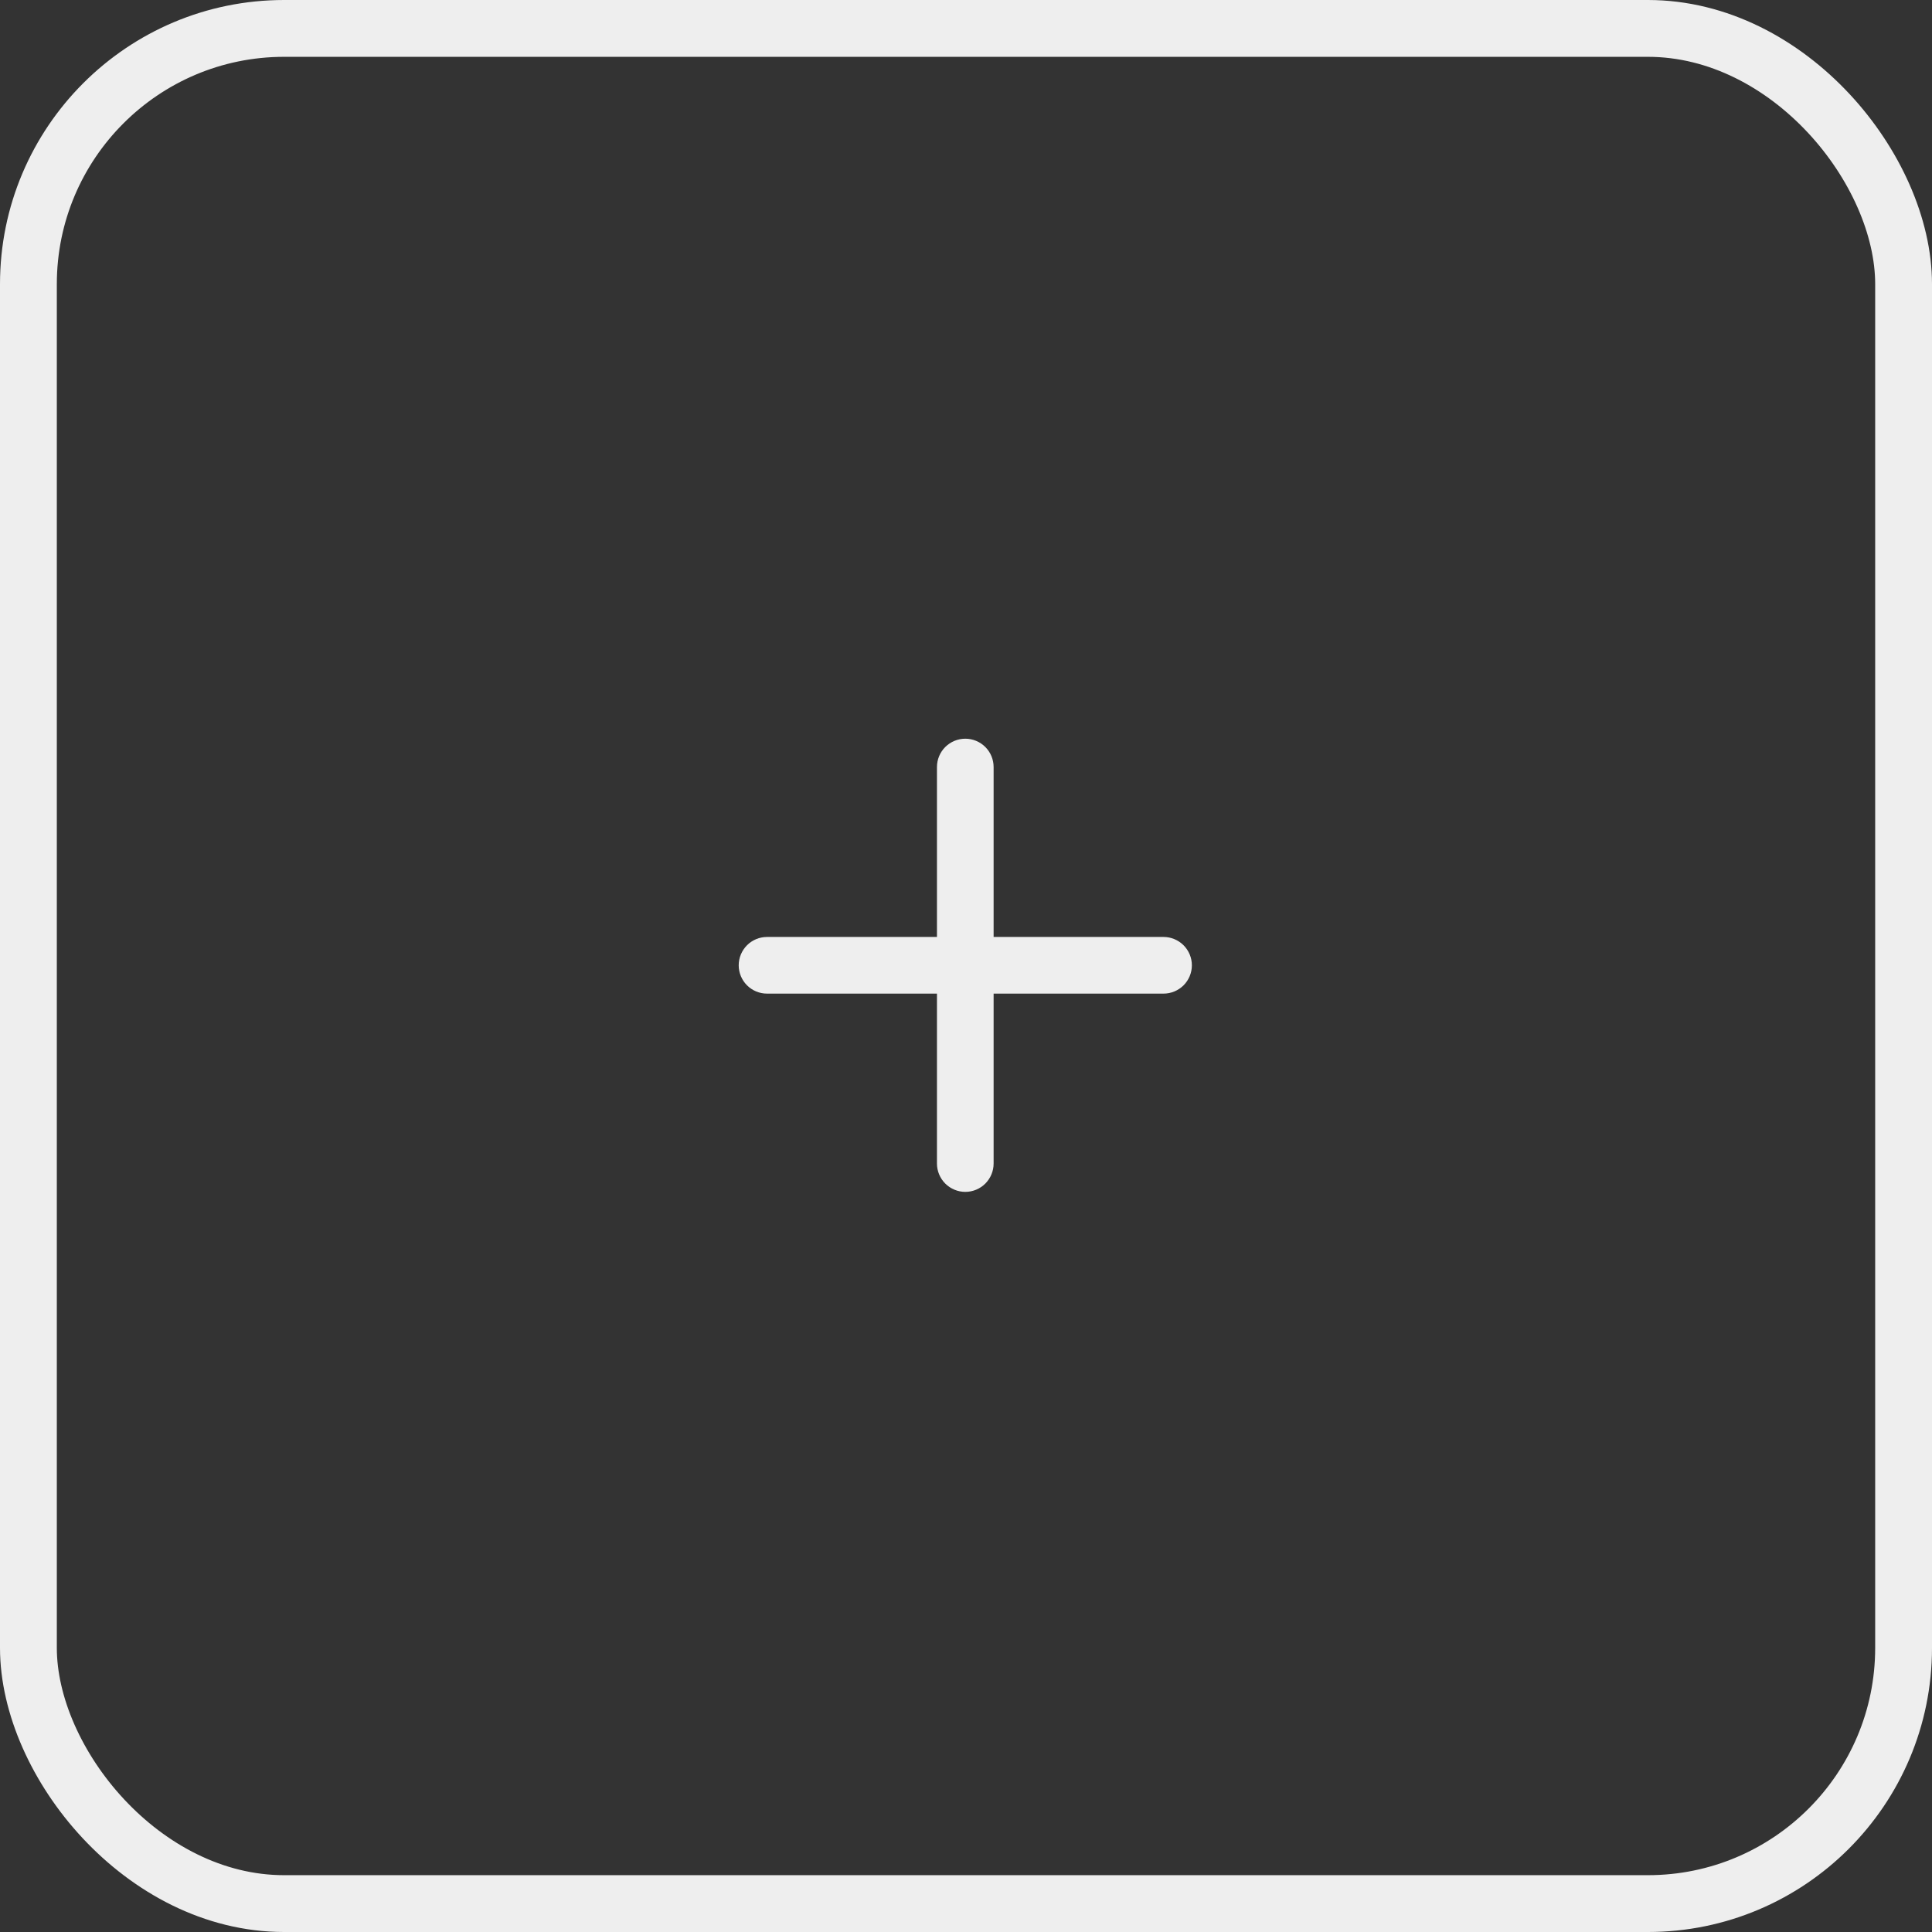 <svg width="34" height="34" viewBox="0 0 34 34" fill="none" xmlns="http://www.w3.org/2000/svg">
    <rect x="0" y="0" width="34" height="34" fill="#333333" stroke="none"/>
    <rect x="0.5" y="0.5" width="33" height="33" rx="4.5" stroke="#EEEEEE"/>
    <g clip-path="url(#clip0_65_32)">
        <path d="M16.988 13C17.12 13 17.247 13.053 17.34 13.146C17.433 13.239 17.486 13.366 17.486 13.498V16.489H20.477C20.609 16.489 20.735 16.542 20.829 16.635C20.922 16.729 20.975 16.855 20.975 16.988C20.975 17.12 20.922 17.247 20.829 17.34C20.735 17.433 20.609 17.486 20.477 17.486H17.486V20.477C17.486 20.609 17.433 20.735 17.34 20.829C17.247 20.922 17.12 20.975 16.988 20.975C16.855 20.975 16.729 20.922 16.635 20.829C16.542 20.735 16.489 20.609 16.489 20.477V17.486H13.498C13.366 17.486 13.239 17.433 13.146 17.34C13.053 17.247 13 17.12 13 16.988C13 16.855 13.053 16.729 13.146 16.635C13.239 16.542 13.366 16.489 13.498 16.489H16.489V13.498C16.489 13.366 16.542 13.239 16.635 13.146C16.729 13.053 16.855 13 16.988 13V13Z"
              fill="#EEEEEE"/>
    </g>
    <defs>
        <clipPath id="clip0_65_32">
            <rect width="7.975" height="7.975" fill="white" transform="translate(13 13)"/>
        </clipPath>
    </defs>
</svg>
